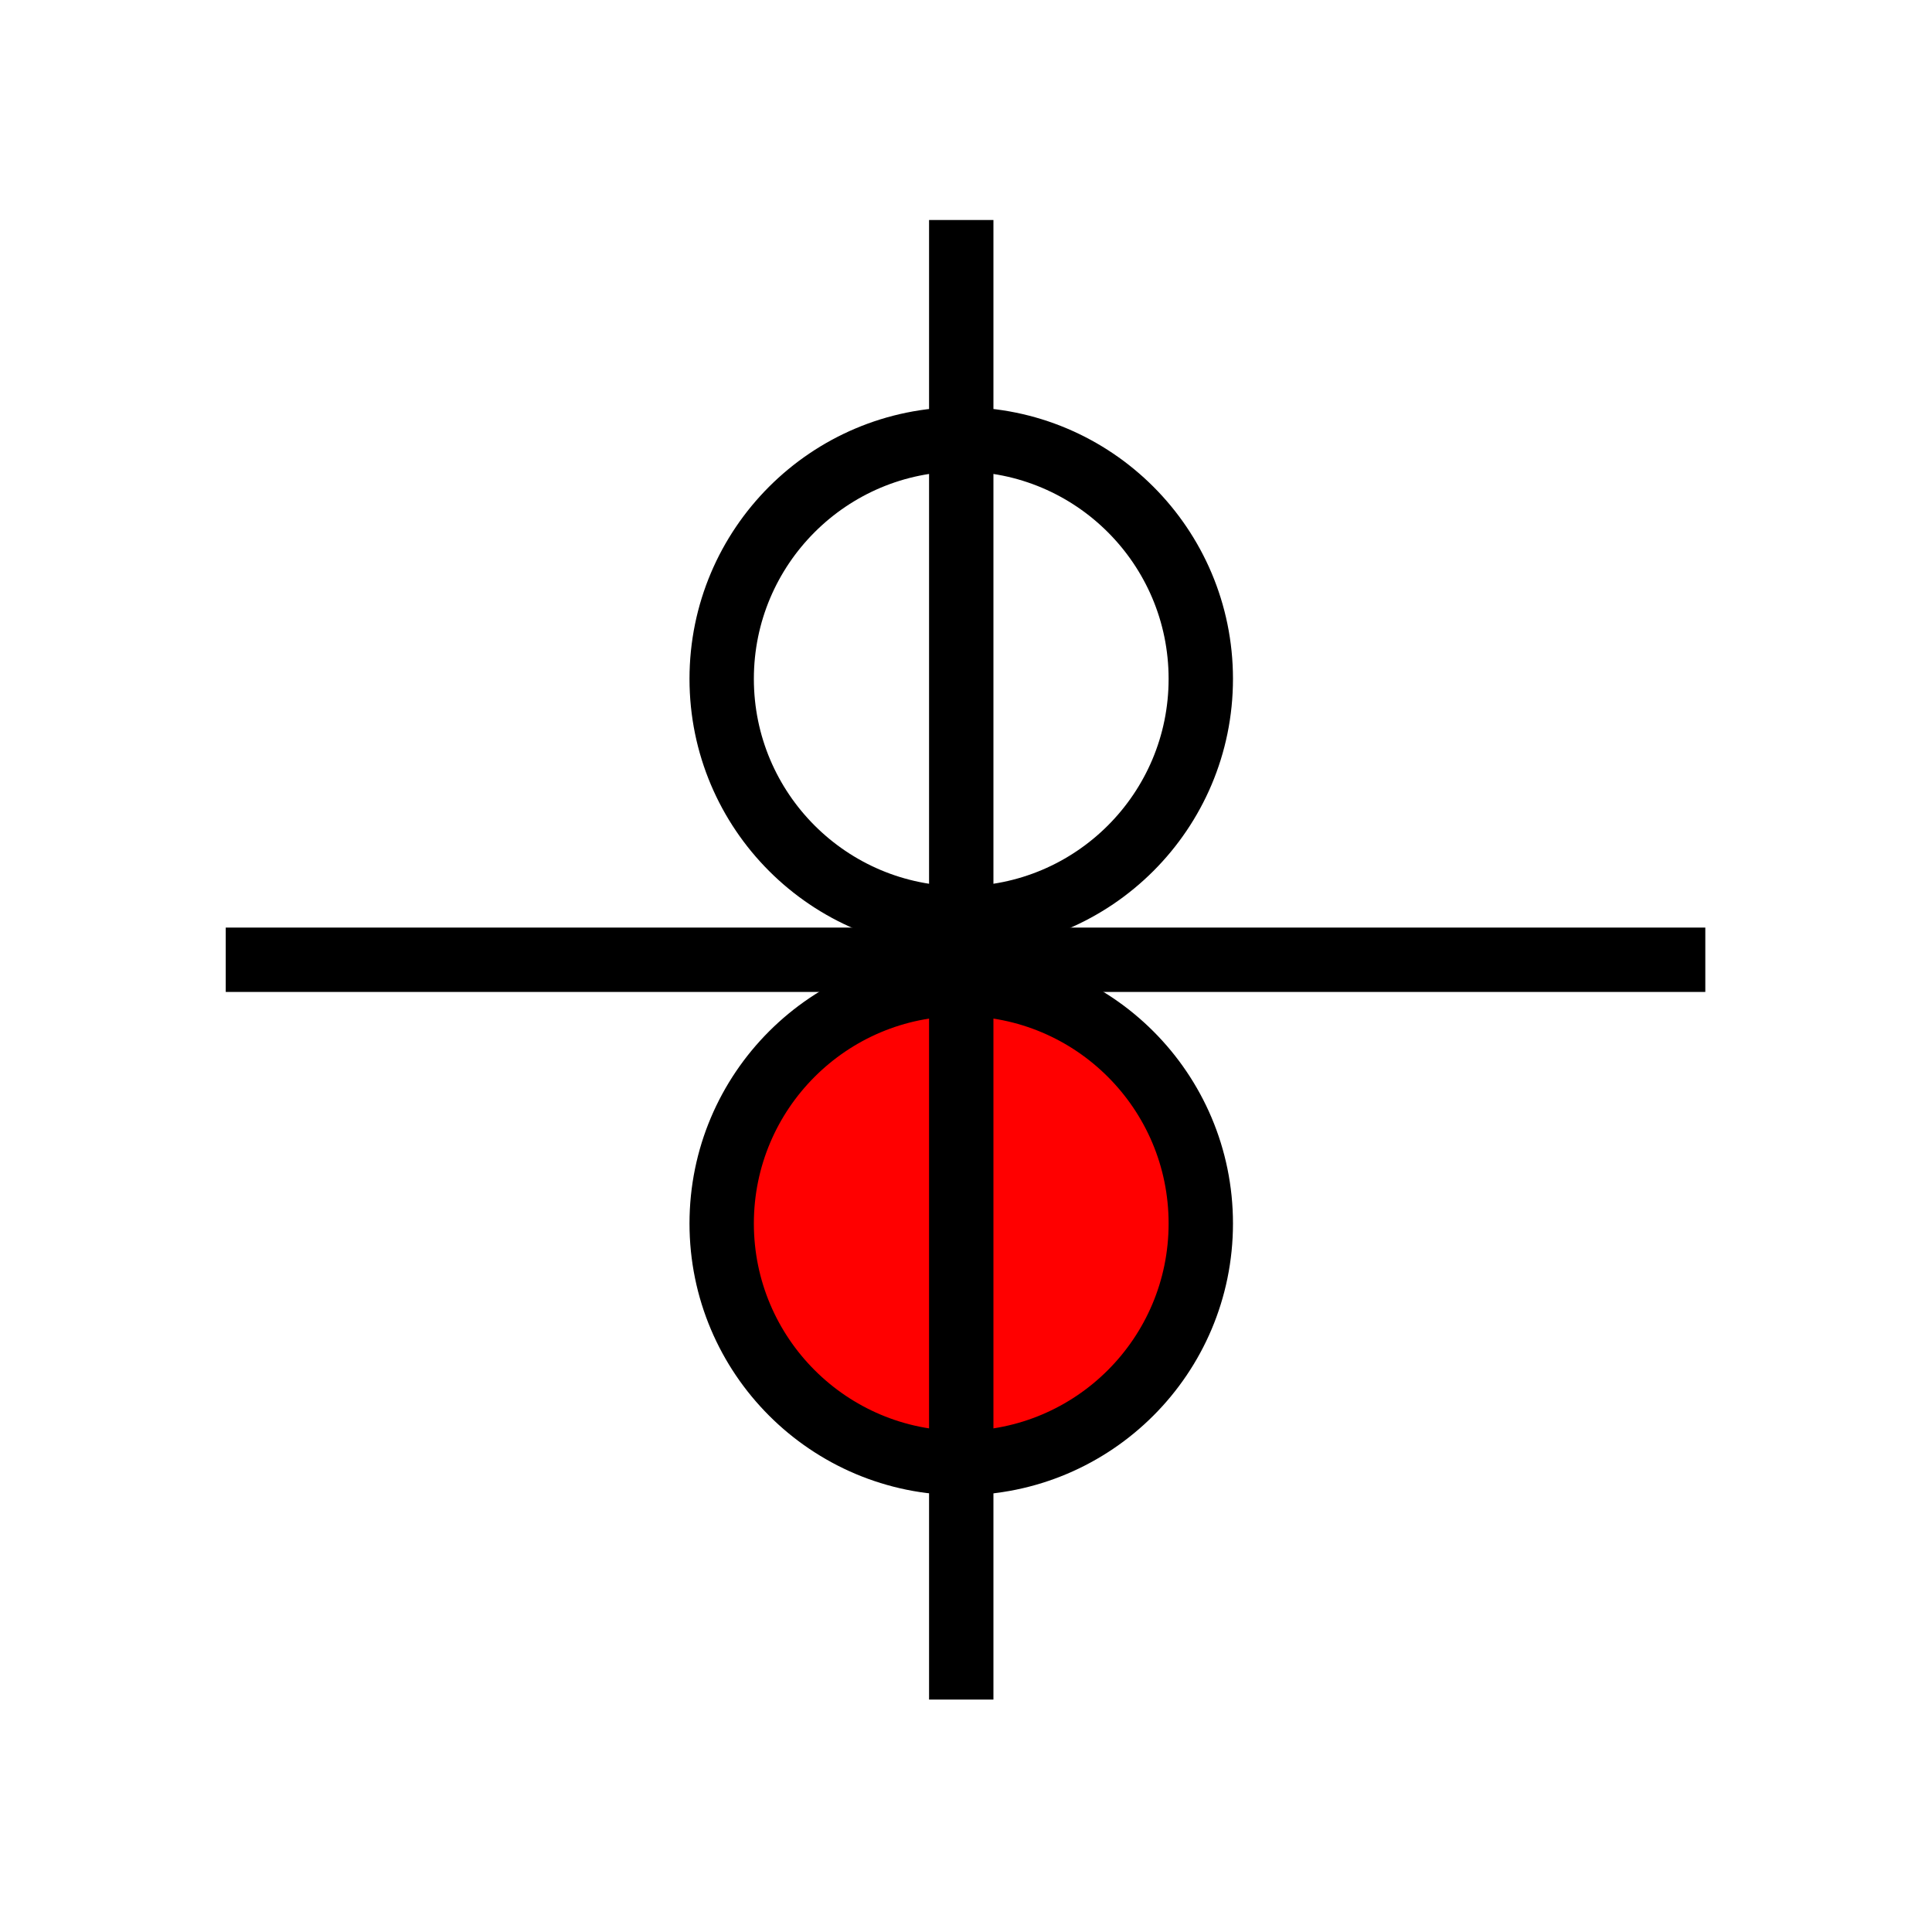 <?xml version="1.0" encoding="UTF-8" standalone="no"?>
<!-- Created with Inkscape (http://www.inkscape.org/) -->

<svg
   xmlns:osb="http://www.openswatchbook.org/uri/2009/osb"
   xmlns:dc="http://purl.org/dc/elements/1.1/"
   xmlns:cc="http://creativecommons.org/ns#"
   xmlns:rdf="http://www.w3.org/1999/02/22-rdf-syntax-ns#"
   xmlns:svg="http://www.w3.org/2000/svg"
   xmlns="http://www.w3.org/2000/svg"
   xmlns:sodipodi="http://sodipodi.sourceforge.net/DTD/sodipodi-0.dtd"
   xmlns:inkscape="http://www.inkscape.org/namespaces/inkscape"
   width="150"
   height="150"
   id="svg2"
   version="1.1"
   inkscape:version="0.48.4 r9939"
   sodipodi:docname="PP.svg">
  <defs
     id="defs4">
    <linearGradient
       id="linearGradient3789"
       osb:paint="solid">
      <stop
         style="stop-color:#f8fa2f;stop-opacity:1;"
         offset="0"
         id="stop3791" />
    </linearGradient>
    <marker
       markerWidth="203.969"
       markerHeight="8.75"
       orient="auto"
       id="marker3805">
      <path
         inkscape:connector-curvature="0"
         id="path3803"
         d="m 101.96,3.872 c -203.92,-7.744 -203.92,-7.744 -203.92,-7.744"
         style="fill:none;stroke:#000000;stroke-width:1px;stroke-linecap:butt;stroke-linejoin:miter;stroke-opacity:1" />
    </marker>
  </defs>
  <sodipodi:namedview
     id="base"
     pagecolor="#ffffff"
     bordercolor="#666666"
     borderopacity="1.0"
     inkscape:pageopacity="0.0"
     inkscape:pageshadow="2"
     inkscape:zoom="1.7433333"
     inkscape:cx="43.794334"
     inkscape:cy="18.958535"
     inkscape:document-units="px"
     inkscape:current-layer="layer1"
     showgrid="false"
     width="150px"
     inkscape:window-width="1366"
     inkscape:window-height="725"
     inkscape:window-x="0"
     inkscape:window-y="25"
     inkscape:window-maximized="1" />
  <g
     inkscape:label="Livello 1"
     inkscape:groupmode="layer"
     id="layer1"
     transform="translate(0,-902.362)">
    <g
       id="g13762"
       transform="matrix(0.772,0,0,0.772,16.731,222.354)">
      <path
         sodipodi:nodetypes="ccscc"
         inkscape:connector-curvature="0"
         id="path3860"
         d="m 51.104,1002.696 c 0,-16.509 15.036,-22.381 23.216,-22.176 20.273,1.077 24.926,15.104 24.826,25.359 -0.115,11.816 -11.503,22.374 -24.156,22.675 -13.983,-0.855 -23.385,-11.791 -23.886,-25.858 z"
         style="color:#000000;fill:#ff0000;fill-opacity:1;fill-rule:nonzero;stroke:#000000;stroke-width:0.371px;stroke-linecap:butt;stroke-linejoin:miter;stroke-miterlimit:4;stroke-opacity:1;stroke-dasharray:none;stroke-dashoffset:0;marker:none;visibility:visible;display:inline;overflow:visible;enable-background:accumulate" />
      <path
         transform="translate(-1.291,902.362)"
         d="m 100.382,46.75 c 0,13.306 -10.786,24.092 -24.092,24.092 -13.306,0 -24.092,-10.786 -24.092,-24.092 0,-13.306 10.786,-24.092 24.092,-24.092 13.306,0 24.092,10.786 24.092,24.092 z"
         sodipodi:ry="24.091778"
         sodipodi:rx="24.091778"
         sodipodi:cy="46.749523"
         sodipodi:cx="76.290627"
         id="path3818"
         style="fill:none;stroke:#000000;stroke-width:6.473;stroke-miterlimit:4;stroke-opacity:1;stroke-dasharray:none"
         sodipodi:type="arc" />
      <path
         d="m 100.382,46.75 c 0,13.306 -10.786,24.092 -24.092,24.092 -13.306,0 -24.092,-10.786 -24.092,-24.092 0,-13.306 10.786,-24.092 24.092,-24.092 13.306,0 24.092,10.786 24.092,24.092 z"
         sodipodi:ry="24.091778"
         sodipodi:rx="24.091778"
         sodipodi:cy="46.749523"
         sodipodi:cx="76.290627"
         id="path3818-1"
         style="fill:none;stroke:#000000;stroke-width:6.473;stroke-miterlimit:4;stroke-opacity:1;stroke-dasharray:none"
         sodipodi:type="arc"
         transform="translate(-1.291,957.135)" />
      <path
         inkscape:connector-curvature="0"
         id="path3838"
         d="m 75,902.965 0,148.8"
         style="fill:none;stroke:#000000;stroke-width:6.473;stroke-linecap:butt;stroke-linejoin:miter;stroke-miterlimit:4;stroke-opacity:1;stroke-dasharray:none" />
      <path
         inkscape:connector-curvature="0"
         id="path3838-7"
         d="m 149.83,977.362 -148.8,0"
         style="fill:none;stroke:#000000;stroke-width:6.473;stroke-linecap:butt;stroke-linejoin:miter;stroke-miterlimit:4;stroke-opacity:1;stroke-dasharray:none" />
    </g>
  </g>
</svg>

